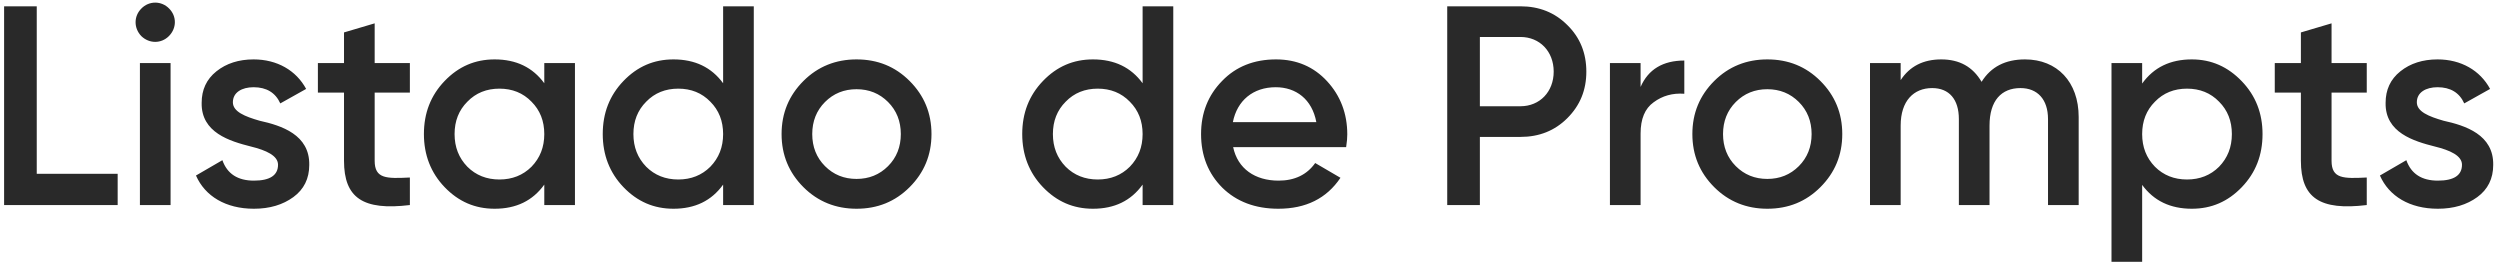 <svg width="317" height="34" viewBox="0 0 317 34" fill="none" xmlns="http://www.w3.org/2000/svg">
<path d="M4.66 0.8V22.04H14.92V26H0.52V0.8H4.66ZM21.413 4.58C20.441 5.552 18.929 5.552 17.921 4.58C16.949 3.572 16.949 2.06 17.921 1.088C18.893 0.08 20.477 0.08 21.449 1.088C22.421 2.06 22.421 3.572 21.413 4.58ZM21.629 26H17.741V8H21.629V26ZM29.529 12.968C29.529 14.156 31.041 14.768 32.913 15.308C35.685 15.92 39.285 17.072 39.214 20.924C39.214 22.652 38.529 24.02 37.197 24.992C35.865 25.964 34.209 26.468 32.194 26.468C28.63 26.468 26.002 24.884 24.849 22.256L28.198 20.312C28.809 22.04 30.142 22.904 32.194 22.904C34.245 22.904 35.254 22.22 35.254 20.888C35.254 19.736 33.742 19.052 31.834 18.584C29.134 17.9 25.497 16.82 25.57 13.04C25.57 11.384 26.181 10.052 27.442 9.044C28.701 8.036 30.285 7.532 32.157 7.532C35.145 7.532 37.557 8.936 38.818 11.276L35.541 13.112C34.929 11.744 33.778 11.06 32.157 11.06C30.681 11.06 29.529 11.708 29.529 12.968ZM51.972 8V11.744H47.508V20.384C47.508 22.688 49.02 22.652 51.972 22.508V26C46.032 26.72 43.62 25.1 43.62 20.384V11.744H40.308V8H43.62V4.112L47.508 2.96V8H51.972ZM69.016 10.556V8H72.904V26H69.016V23.408C67.54 25.46 65.452 26.468 62.716 26.468C60.232 26.468 58.144 25.568 56.38 23.732C54.616 21.896 53.752 19.628 53.752 17C53.752 14.336 54.616 12.104 56.38 10.268C58.144 8.432 60.232 7.532 62.716 7.532C65.452 7.532 67.54 8.54 69.016 10.556ZM59.26 21.14C60.34 22.22 61.708 22.76 63.328 22.76C64.948 22.76 66.316 22.22 67.396 21.14C68.476 20.024 69.016 18.656 69.016 17C69.016 15.344 68.476 13.976 67.396 12.896C66.316 11.78 64.948 11.24 63.328 11.24C61.708 11.24 60.34 11.78 59.26 12.896C58.18 13.976 57.64 15.344 57.64 17C57.64 18.656 58.18 20.024 59.26 21.14ZM91.692 10.556V0.8H95.58V26H91.692V23.408C90.216 25.46 88.128 26.468 85.392 26.468C82.908 26.468 80.82 25.568 79.056 23.732C77.292 21.896 76.428 19.628 76.428 17C76.428 14.336 77.292 12.104 79.056 10.268C80.82 8.432 82.908 7.532 85.392 7.532C88.128 7.532 90.216 8.54 91.692 10.556ZM81.936 21.14C83.016 22.22 84.384 22.76 86.004 22.76C87.624 22.76 88.992 22.22 90.072 21.14C91.152 20.024 91.692 18.656 91.692 17C91.692 15.344 91.152 13.976 90.072 12.896C88.992 11.78 87.624 11.24 86.004 11.24C84.384 11.24 83.016 11.78 81.936 12.896C80.856 13.976 80.316 15.344 80.316 17C80.316 18.656 80.856 20.024 81.936 21.14ZM108.608 26.468C105.98 26.468 103.712 25.568 101.876 23.732C100.04 21.896 99.104 19.664 99.104 17C99.104 14.336 100.04 12.104 101.876 10.268C103.712 8.432 105.98 7.532 108.608 7.532C111.272 7.532 113.504 8.432 115.34 10.268C117.176 12.104 118.112 14.336 118.112 17C118.112 19.664 117.176 21.896 115.34 23.732C113.504 25.568 111.272 26.468 108.608 26.468ZM104.612 21.068C105.692 22.148 107.024 22.688 108.608 22.688C110.192 22.688 111.524 22.148 112.604 21.068C113.684 19.988 114.224 18.62 114.224 17C114.224 15.38 113.684 14.012 112.604 12.932C111.524 11.852 110.192 11.312 108.608 11.312C107.024 11.312 105.692 11.852 104.612 12.932C103.532 14.012 102.992 15.38 102.992 17C102.992 18.62 103.532 19.988 104.612 21.068ZM144.883 10.556V0.8H148.771V26H144.883V23.408C143.407 25.46 141.319 26.468 138.583 26.468C136.099 26.468 134.011 25.568 132.247 23.732C130.483 21.896 129.619 19.628 129.619 17C129.619 14.336 130.483 12.104 132.247 10.268C134.011 8.432 136.099 7.532 138.583 7.532C141.319 7.532 143.407 8.54 144.883 10.556ZM135.127 21.14C136.207 22.22 137.575 22.76 139.195 22.76C140.815 22.76 142.183 22.22 143.263 21.14C144.343 20.024 144.883 18.656 144.883 17C144.883 15.344 144.343 13.976 143.263 12.896C142.183 11.78 140.815 11.24 139.195 11.24C137.575 11.24 136.207 11.78 135.127 12.896C134.047 13.976 133.507 15.344 133.507 17C133.507 18.656 134.047 20.024 135.127 21.14ZM170.691 18.656H156.363C156.939 21.392 159.135 22.904 162.123 22.904C164.175 22.904 165.723 22.148 166.767 20.672L169.971 22.544C168.207 25.172 165.579 26.468 162.087 26.468C159.171 26.468 156.795 25.568 154.995 23.804C153.195 22.004 152.295 19.736 152.295 17C152.295 14.3 153.195 12.068 154.959 10.268C156.723 8.432 159.027 7.532 161.799 7.532C164.427 7.532 166.587 8.468 168.279 10.304C169.971 12.14 170.835 14.408 170.835 17.036C170.835 17.432 170.799 17.972 170.691 18.656ZM156.327 15.488H166.911C166.371 12.572 164.319 11.06 161.763 11.06C158.883 11.06 156.867 12.752 156.327 15.488ZM183.508 0.8H192.796C195.172 0.8 197.152 1.592 198.736 3.176C200.356 4.76 201.148 6.74 201.148 9.08C201.148 11.42 200.356 13.364 198.736 14.984C197.152 16.568 195.172 17.36 192.796 17.36H187.648V26H183.508V0.8ZM187.648 13.472H192.796C195.244 13.472 197.008 11.636 197.008 9.08C197.008 6.524 195.244 4.688 192.796 4.688H187.648V13.472ZM208.027 8V11.024C208.999 8.792 210.871 7.676 213.571 7.676V11.888C212.095 11.78 210.799 12.14 209.683 12.968C208.567 13.76 208.027 15.092 208.027 16.928V26H204.139V8H208.027ZM224.096 26.468C221.468 26.468 219.2 25.568 217.364 23.732C215.528 21.896 214.592 19.664 214.592 17C214.592 14.336 215.528 12.104 217.364 10.268C219.2 8.432 221.468 7.532 224.096 7.532C226.76 7.532 228.992 8.432 230.828 10.268C232.664 12.104 233.6 14.336 233.6 17C233.6 19.664 232.664 21.896 230.828 23.732C228.992 25.568 226.76 26.468 224.096 26.468ZM220.1 21.068C221.18 22.148 222.512 22.688 224.096 22.688C225.68 22.688 227.012 22.148 228.092 21.068C229.172 19.988 229.712 18.62 229.712 17C229.712 15.38 229.172 14.012 228.092 12.932C227.012 11.852 225.68 11.312 224.096 11.312C222.512 11.312 221.18 11.852 220.1 12.932C219.02 14.012 218.48 15.38 218.48 17C218.48 18.62 219.02 19.988 220.1 21.068ZM256.772 7.532C260.84 7.532 263.576 10.376 263.576 14.84V26H259.688V15.092C259.688 12.608 258.356 11.168 256.196 11.168C253.784 11.168 252.272 12.752 252.272 15.92V26H248.384V15.092C248.384 12.608 247.16 11.168 245 11.168C242.66 11.168 241.004 12.788 241.004 15.92V26H237.116V8H241.004V10.16C242.156 8.396 243.884 7.532 246.152 7.532C248.456 7.532 250.148 8.468 251.264 10.376C252.452 8.468 254.288 7.532 256.772 7.532ZM277.925 7.532C280.409 7.532 282.497 8.468 284.261 10.304C286.025 12.14 286.889 14.372 286.889 17C286.889 19.664 286.025 21.896 284.261 23.732C282.497 25.568 280.409 26.468 277.925 26.468C275.189 26.468 273.101 25.46 271.625 23.444V33.2H267.737V8H271.625V10.592C273.101 8.54 275.189 7.532 277.925 7.532ZM273.245 21.14C274.325 22.22 275.693 22.76 277.313 22.76C278.933 22.76 280.301 22.22 281.381 21.14C282.461 20.024 283.001 18.656 283.001 17C283.001 15.344 282.461 13.976 281.381 12.896C280.301 11.78 278.933 11.24 277.313 11.24C275.693 11.24 274.325 11.78 273.245 12.896C272.165 13.976 271.625 15.344 271.625 17C271.625 18.656 272.165 20.024 273.245 21.14ZM300.105 8V11.744H295.641V20.384C295.641 22.688 297.153 22.652 300.105 22.508V26C294.165 26.72 291.753 25.1 291.753 20.384V11.744H288.441V8H291.753V4.112L295.641 2.96V8H300.105ZM306.455 12.968C306.455 14.156 307.967 14.768 309.839 15.308C312.611 15.92 316.211 17.072 316.139 20.924C316.139 22.652 315.455 24.02 314.123 24.992C312.791 25.964 311.135 26.468 309.119 26.468C305.555 26.468 302.927 24.884 301.775 22.256L305.123 20.312C305.735 22.04 307.067 22.904 309.119 22.904C311.171 22.904 312.179 22.22 312.179 20.888C312.179 19.736 310.667 19.052 308.759 18.584C306.059 17.9 302.423 16.82 302.495 13.04C302.495 11.384 303.107 10.052 304.367 9.044C305.627 8.036 307.211 7.532 309.083 7.532C312.071 7.532 314.483 8.936 315.743 11.276L312.467 13.112C311.855 11.744 310.703 11.06 309.083 11.06C307.607 11.06 306.455 11.708 306.455 12.968Z" fill="#292929"/>
</svg>
